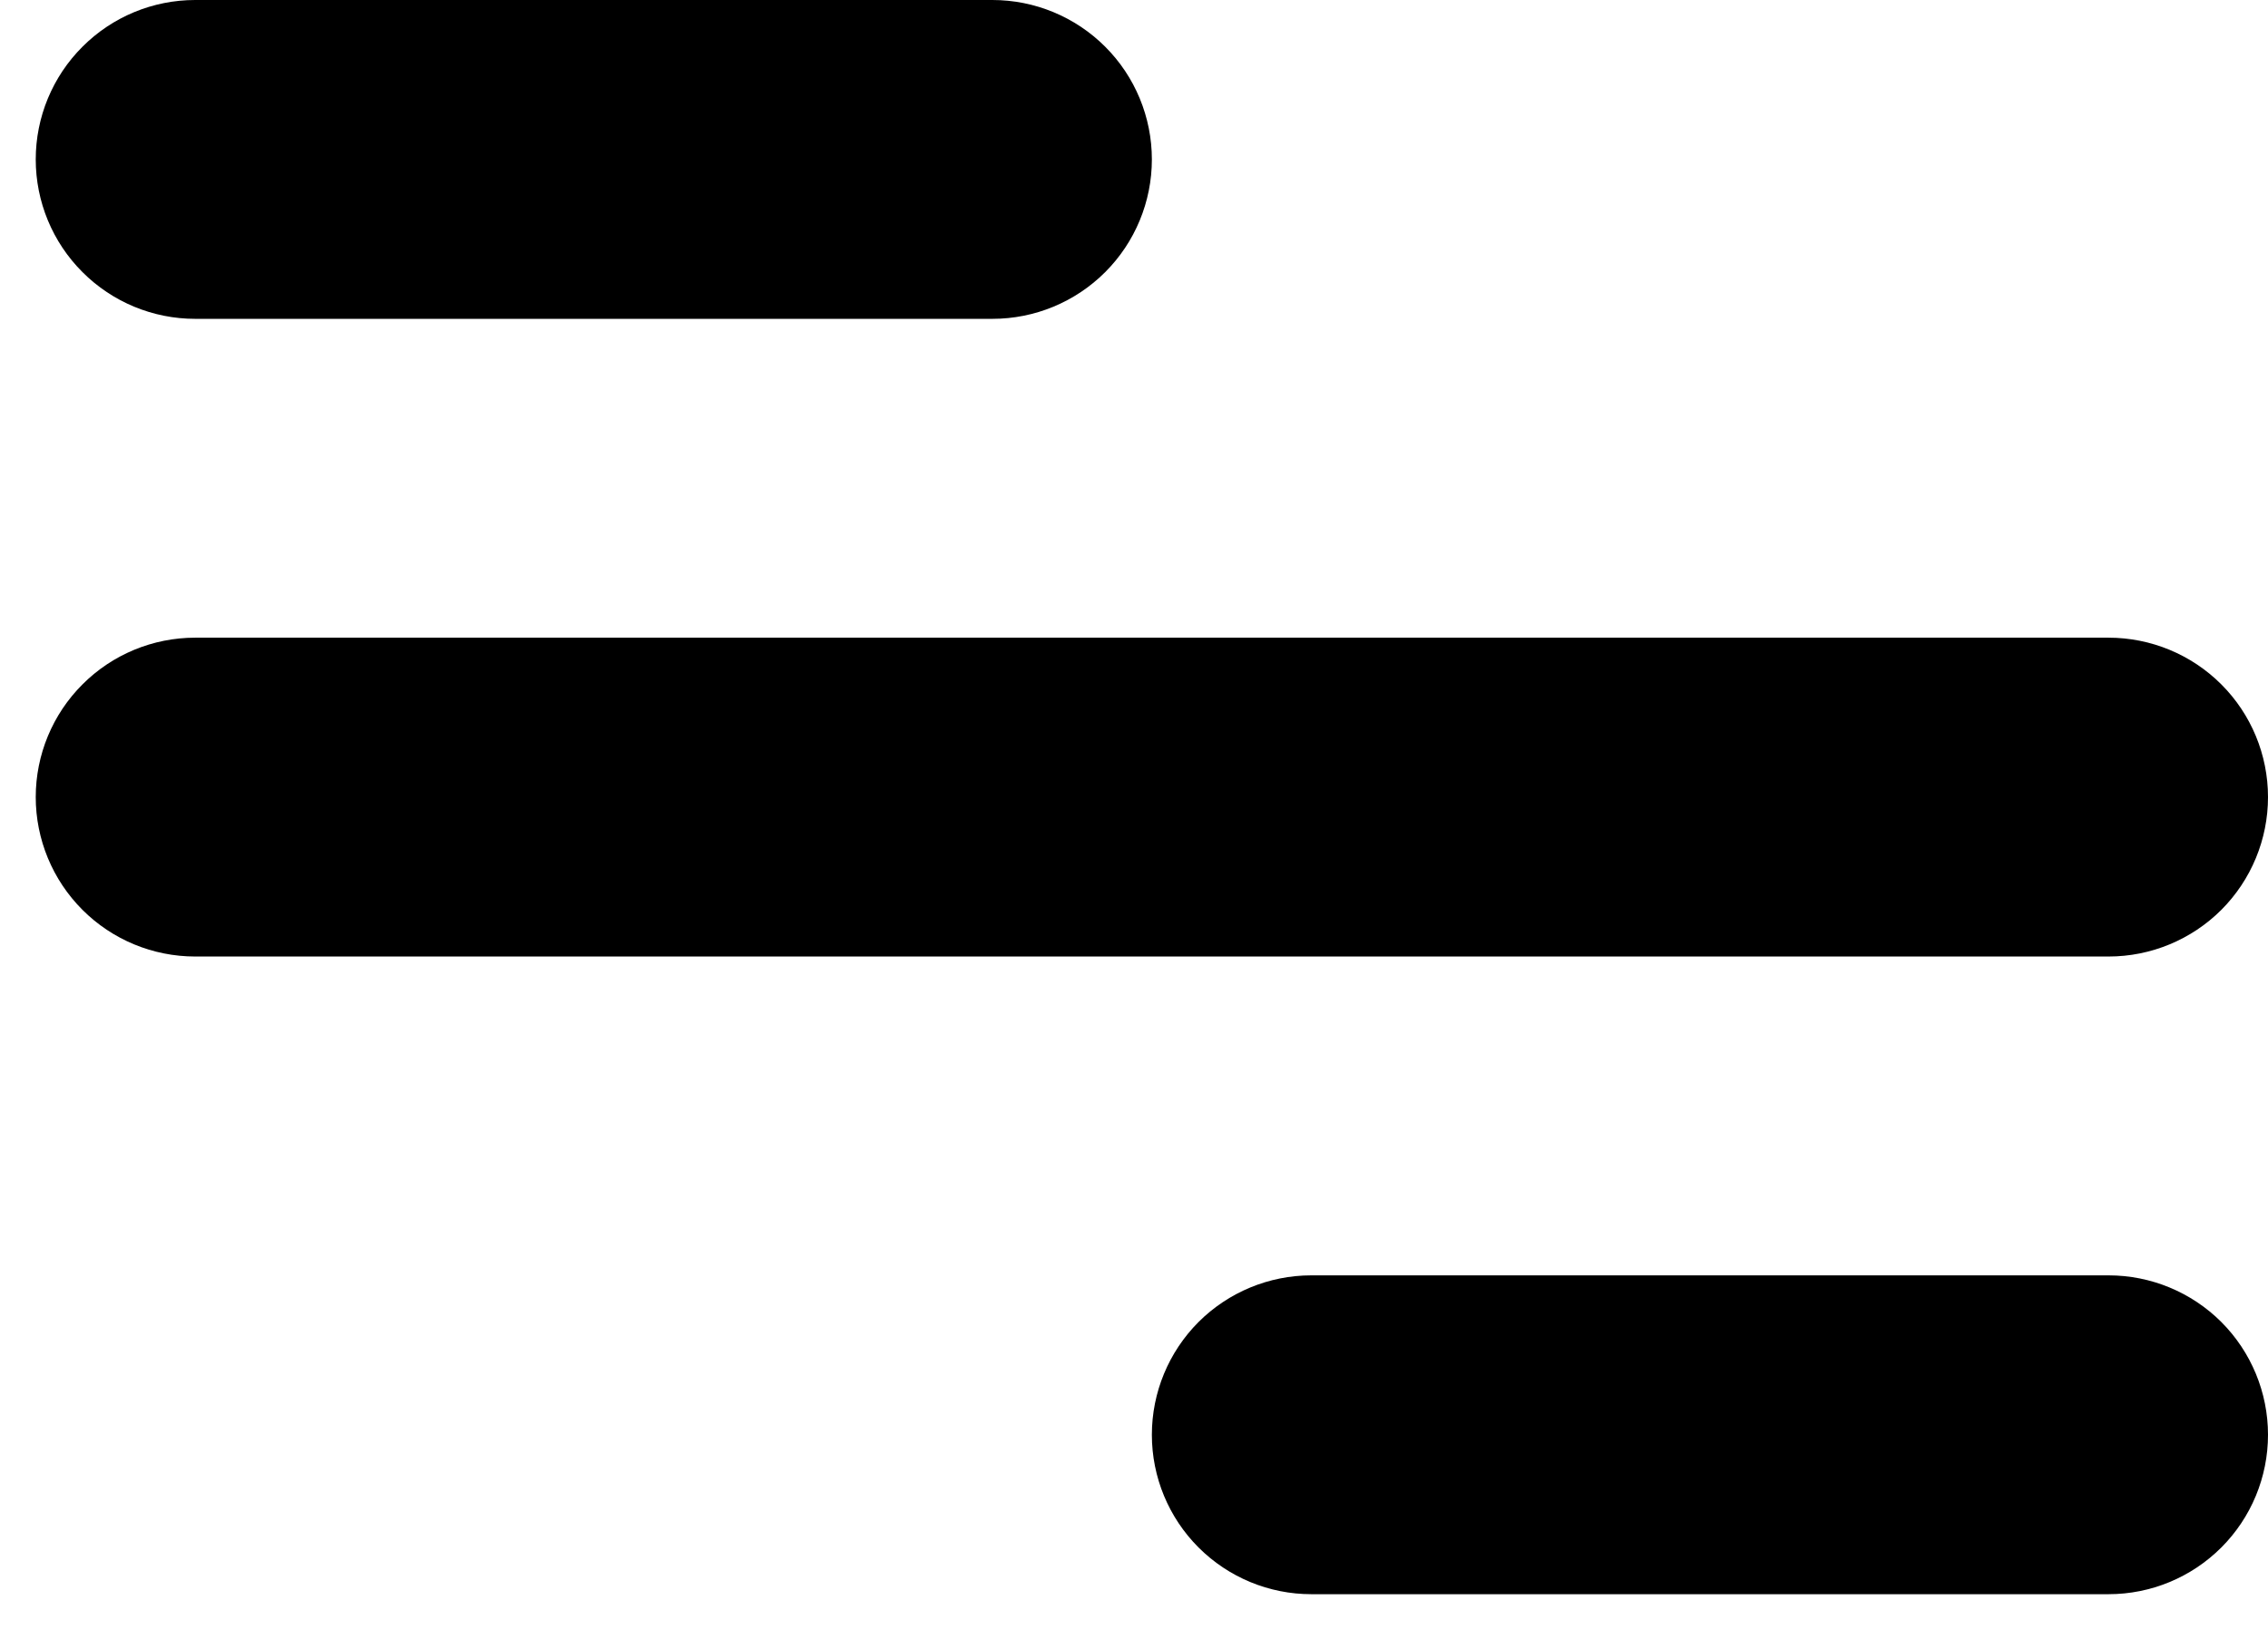 <svg width="33" height="24" viewBox="0 0 33 24" fill="none" xmlns="http://www.w3.org/2000/svg">
<path d="M2.84 0H14.44C15.055 0 15.645 0.244 16.081 0.68C16.516 1.115 16.76 1.705 16.76 2.32C16.76 2.935 16.516 3.525 16.081 3.96C15.645 4.396 15.055 4.64 14.44 4.64H2.84C2.225 4.64 1.635 4.396 1.2 3.96C0.764 3.525 0.52 2.935 0.52 2.32C0.52 1.705 0.764 1.115 1.2 0.68C1.635 0.244 2.225 0 2.84 0ZM19.08 18.56H30.68C31.295 18.56 31.885 18.804 32.321 19.239C32.756 19.675 33 20.265 33 20.88C33 21.495 32.756 22.085 32.321 22.52C31.885 22.956 31.295 23.2 30.68 23.2H19.08C18.465 23.2 17.875 22.956 17.439 22.52C17.004 22.085 16.76 21.495 16.76 20.88C16.76 20.265 17.004 19.675 17.439 19.239C17.875 18.804 18.465 18.56 19.08 18.56ZM2.84 9.28H30.68C31.295 9.28 31.885 9.524 32.321 9.96C32.756 10.395 33 10.985 33 11.6C33 12.215 32.756 12.805 32.321 13.241C31.885 13.676 31.295 13.92 30.68 13.92H2.84C2.225 13.92 1.635 13.676 1.2 13.241C0.764 12.805 0.52 12.215 0.52 11.6C0.52 10.985 0.764 10.395 1.2 9.96C1.635 9.524 2.225 9.28 2.84 9.28Z" fill="black"/>
</svg>
